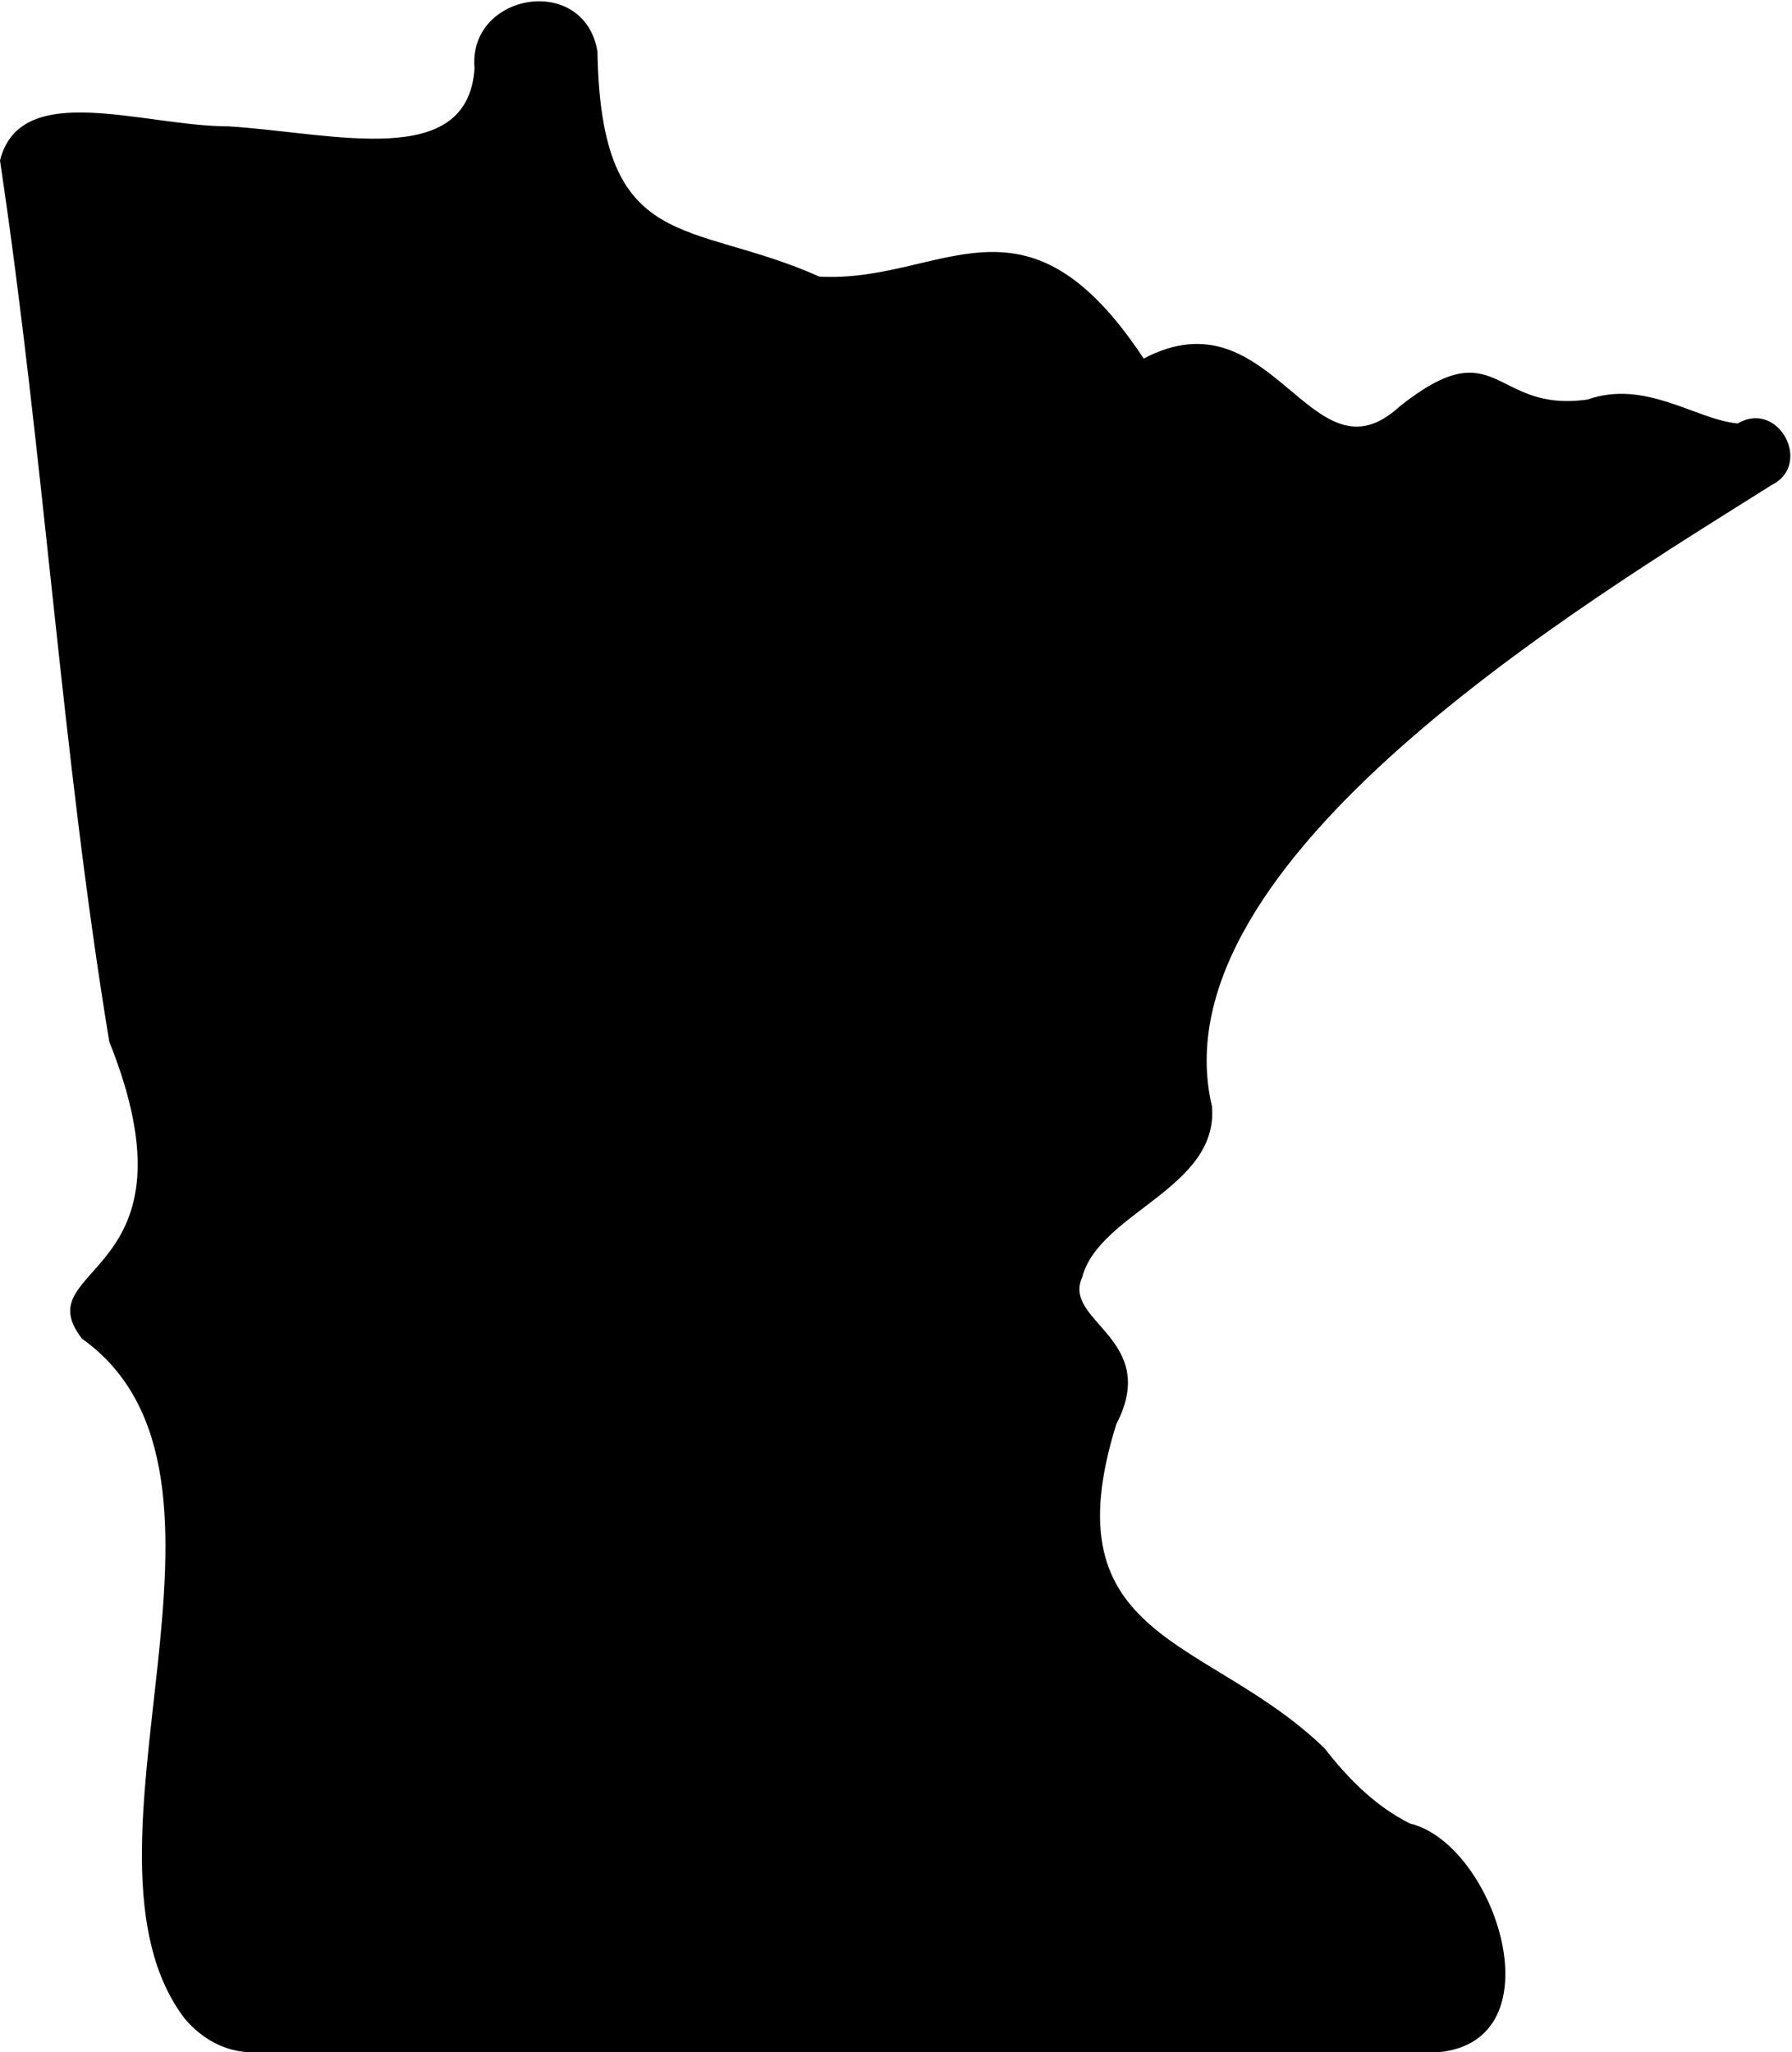 <svg viewBox="0 0 52.49 60.1" xmlns="http://www.w3.org/2000/svg"><path d="m7.4 60.1c-.8 0-1.5-.4-2-1-3.7-4.9 2.6-15.9-3-19.9-1.7-2.2 3.6-1.7.8-8.7-1.4-8.5-1.9-17.1-3.2-25.8.6-2.4 4.2-1 6.7-1 3.1.2 7 1.3 7.2-1.7-.2-2.2 3.2-2.8 3.6-.5.1 6 2.7 4.9 6.5 6.6 3.6.2 6-2.9 9.5 2.4 3.8-2 4.9 3.8 7.5 1.4 2.9-2.3 2.7.2 5.5-.2 1.7-.6 3.2.6 4.4.7 1.2-.7 2.2 1.2 1 1.8-5.4 3.4-18.1 11-16.4 18.2.2 2.4-3.3 3.1-3.8 5-.6 1.3 2.3 1.8 1 4.3-2 6.4 2.7 6.2 6.1 9.5.7.9 1.5 1.7 2.5 2.2 2.5.6 4.4 6.4.8 6.7z"/><path d="m34.69 57.57-.11-.09c-2.27-1.89-2.95-2.56-2.95-3.66-.01-.89.71-1.61 1.6-1.62h.02c.57.02 1.1.29 1.44.74.34-.45.86-.73 1.43-.74.89-.01 1.61.71 1.62 1.6v.02c0 1.08-.63 1.75-2.95 3.64z"/></svg>